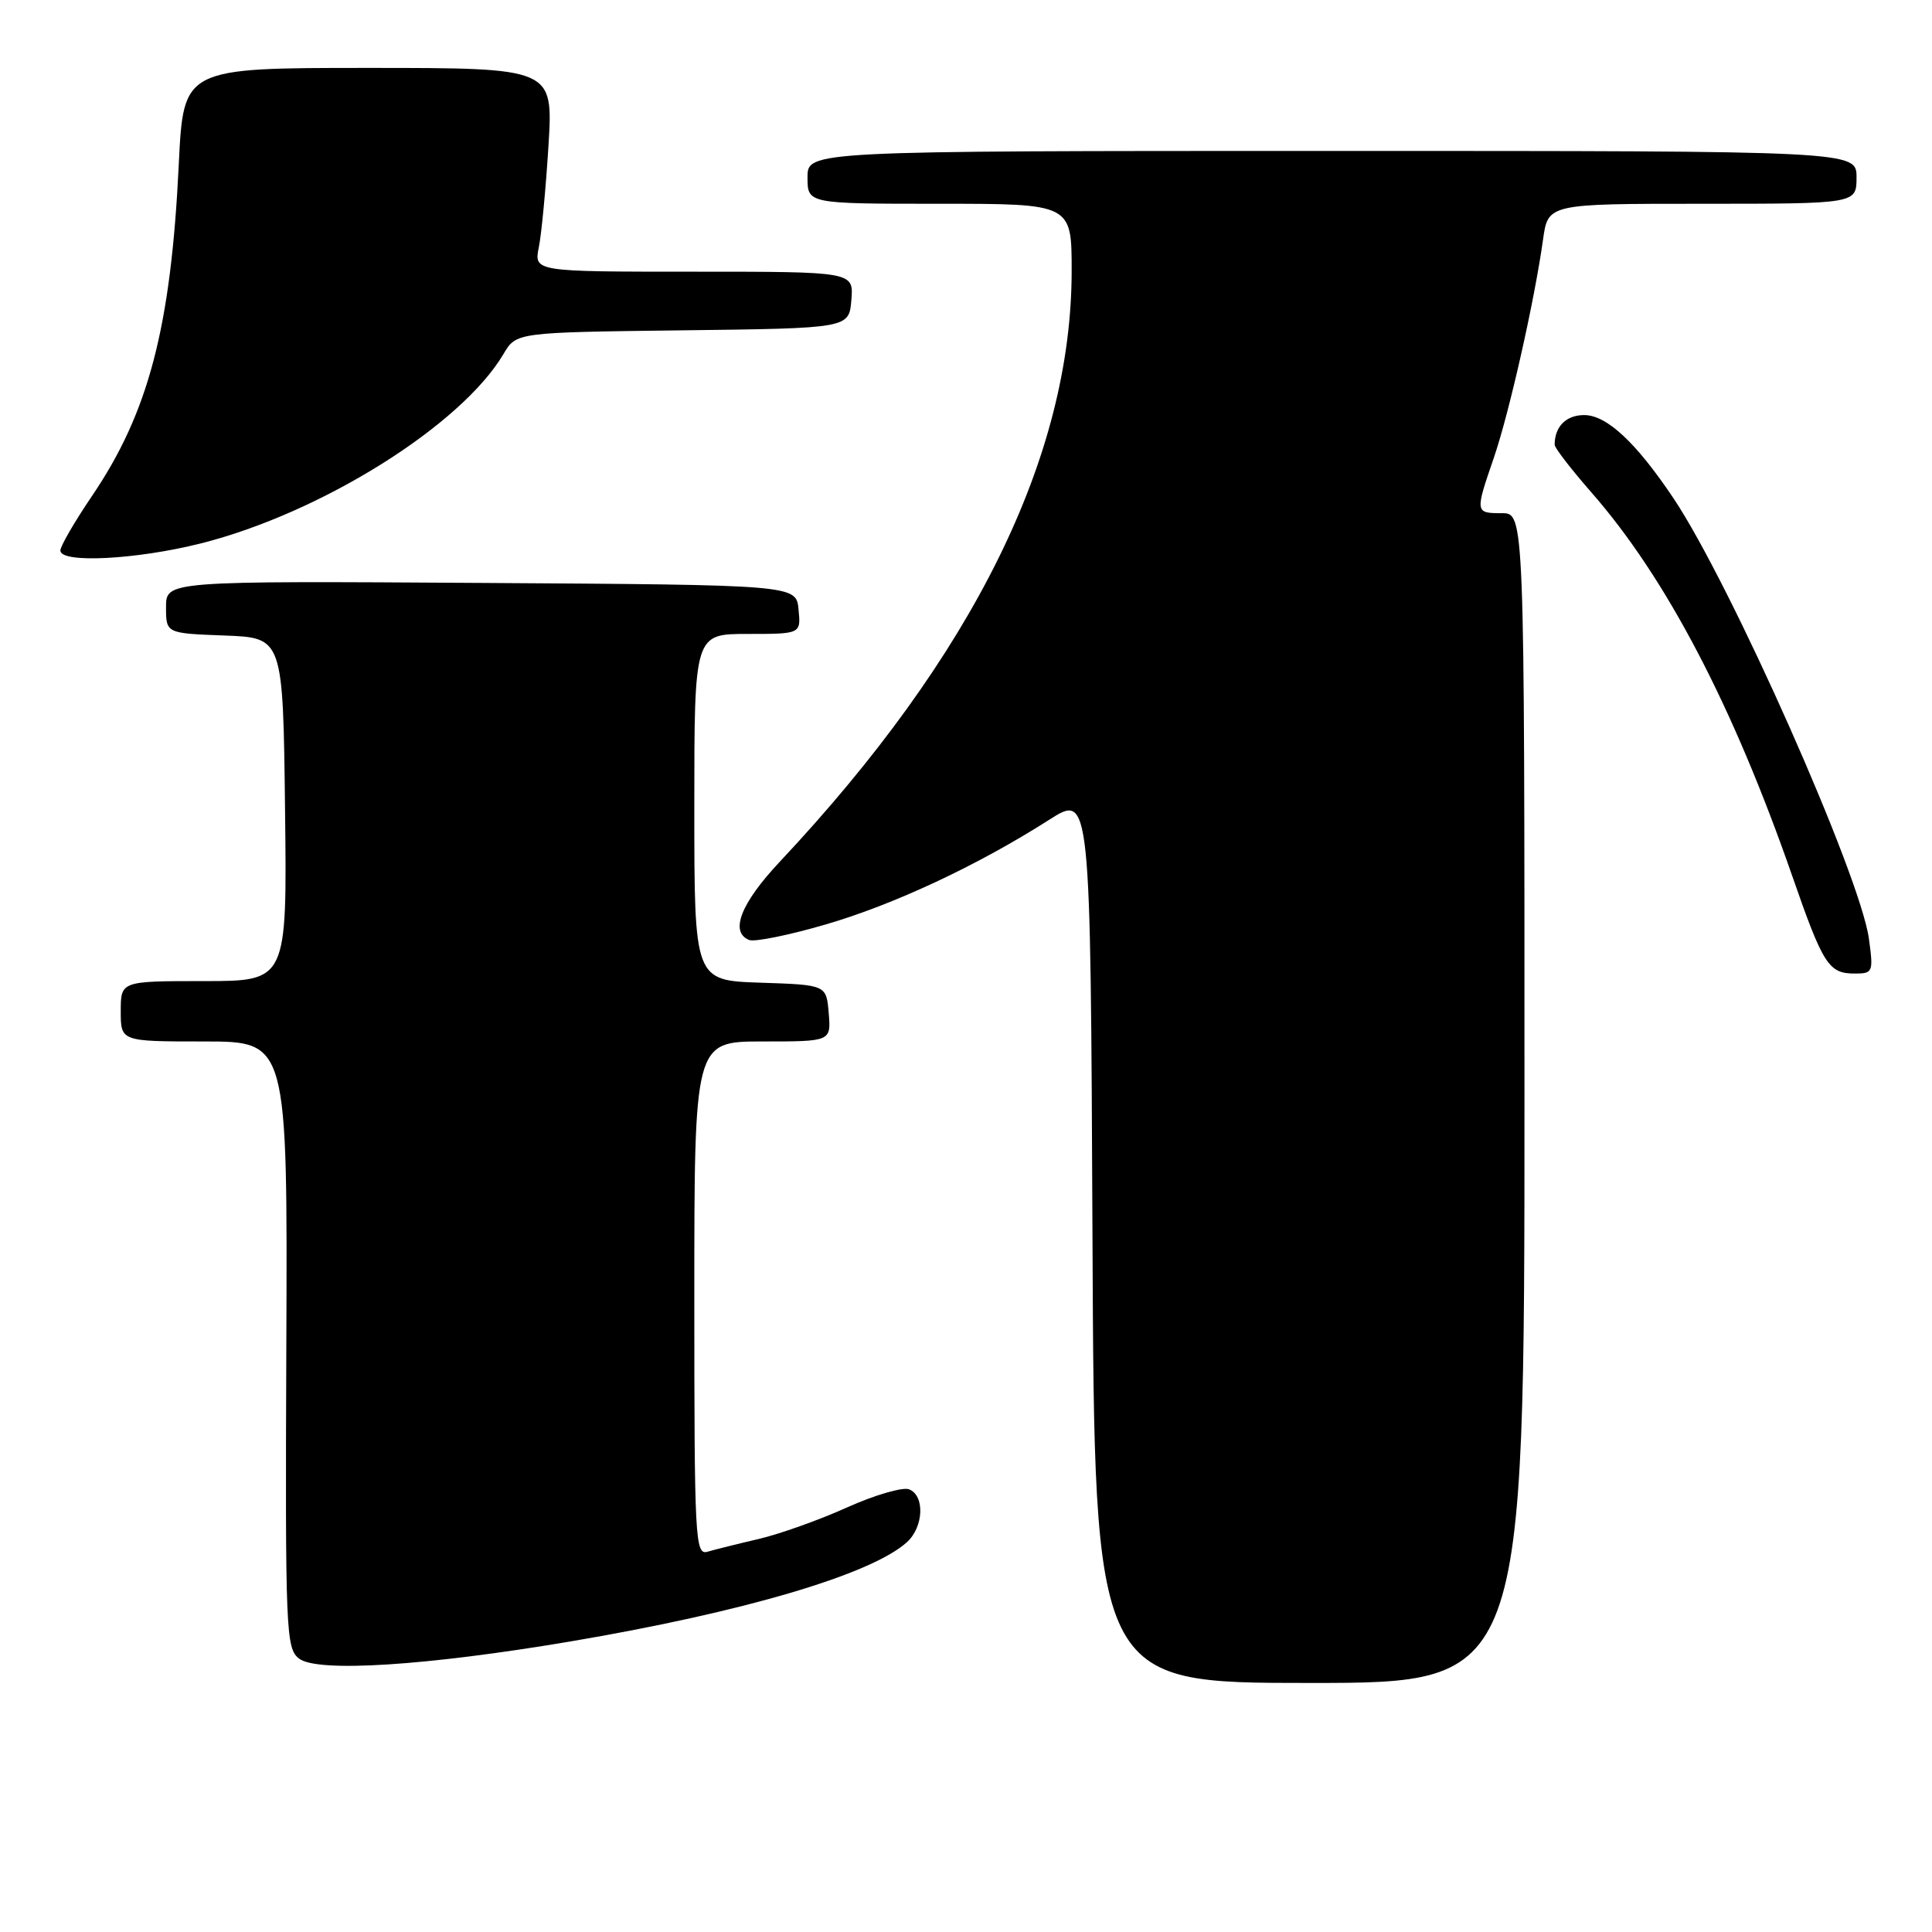 <?xml version="1.0" encoding="UTF-8" standalone="no"?>
<!DOCTYPE svg PUBLIC "-//W3C//DTD SVG 1.1//EN" "http://www.w3.org/Graphics/SVG/1.1/DTD/svg11.dtd" >
<svg xmlns="http://www.w3.org/2000/svg" xmlns:xlink="http://www.w3.org/1999/xlink" version="1.1" viewBox="0 0 256 256">
 <g >
 <path fill="currentColor"
d=" M 202.00 145.50 C 202.00 68.00 202.00 68.00 199.00 68.00 C 195.45 68.00 195.44 67.93 197.94 60.66 C 199.97 54.76 203.32 39.91 204.46 31.75 C 205.12 27.00 205.12 27.00 225.56 27.00 C 246.00 27.00 246.00 27.00 246.00 23.50 C 246.00 20.00 246.00 20.00 176.50 20.00 C 107.00 20.00 107.00 20.00 107.00 23.50 C 107.00 27.00 107.00 27.00 124.50 27.00 C 142.00 27.00 142.00 27.00 142.00 35.87 C 142.00 60.49 128.97 86.87 103.33 114.18 C 98.14 119.70 96.65 123.54 99.29 124.56 C 100.00 124.83 104.52 123.92 109.32 122.52 C 118.40 119.89 129.53 114.68 139.00 108.64 C 144.50 105.12 144.50 105.12 144.76 164.06 C 145.02 223.00 145.02 223.00 173.51 223.00 C 202.00 223.00 202.00 223.00 202.00 145.50 Z  M 75.65 217.49 C 98.50 213.62 115.45 208.62 120.17 204.35 C 122.40 202.33 122.57 198.16 120.45 197.34 C 119.60 197.02 115.89 198.10 112.20 199.76 C 108.52 201.42 103.25 203.29 100.50 203.93 C 97.75 204.57 94.71 205.33 93.75 205.61 C 92.11 206.10 92.00 204.04 92.00 172.07 C 92.00 138.00 92.00 138.00 101.06 138.00 C 110.12 138.00 110.12 138.00 109.81 134.25 C 109.50 130.50 109.50 130.50 100.75 130.21 C 92.00 129.92 92.00 129.92 92.00 106.96 C 92.00 84.00 92.00 84.00 99.06 84.00 C 106.13 84.00 106.13 84.00 105.81 80.75 C 105.50 77.50 105.50 77.50 63.75 77.24 C 22.00 76.98 22.00 76.98 22.00 80.45 C 22.00 83.92 22.00 83.92 29.75 84.21 C 37.50 84.50 37.50 84.50 37.77 107.25 C 38.04 130.00 38.04 130.00 27.02 130.00 C 16.00 130.00 16.00 130.00 16.00 134.00 C 16.00 138.00 16.00 138.00 27.05 138.00 C 38.10 138.00 38.10 138.00 37.94 178.18 C 37.79 216.27 37.88 218.44 39.64 219.78 C 42.10 221.64 56.48 220.73 75.65 217.49 Z  M 247.64 124.38 C 246.49 116.00 229.34 77.36 221.73 66.00 C 216.77 58.61 212.90 55.00 209.91 55.00 C 207.52 55.00 206.00 56.52 206.00 58.93 C 206.00 59.35 208.20 62.20 210.88 65.26 C 220.76 76.55 229.60 93.44 237.47 116.04 C 241.58 127.87 242.31 129.00 245.76 129.00 C 248.17 129.00 248.25 128.82 247.64 124.38 Z  M 26.59 72.01 C 42.54 68.00 61.13 56.36 66.72 46.90 C 68.41 44.04 68.41 44.04 90.45 43.77 C 112.50 43.50 112.50 43.50 112.81 39.75 C 113.12 36.00 113.12 36.00 91.94 36.00 C 70.75 36.00 70.75 36.00 71.40 32.75 C 71.76 30.96 72.33 24.89 72.68 19.25 C 73.30 9.00 73.30 9.00 48.81 9.00 C 24.31 9.00 24.31 9.00 23.69 21.75 C 22.65 43.39 19.69 54.67 12.17 65.75 C 9.88 69.13 8.00 72.36 8.00 72.95 C 8.00 74.67 18.04 74.16 26.59 72.01 Z "/>
</g>
</svg>
